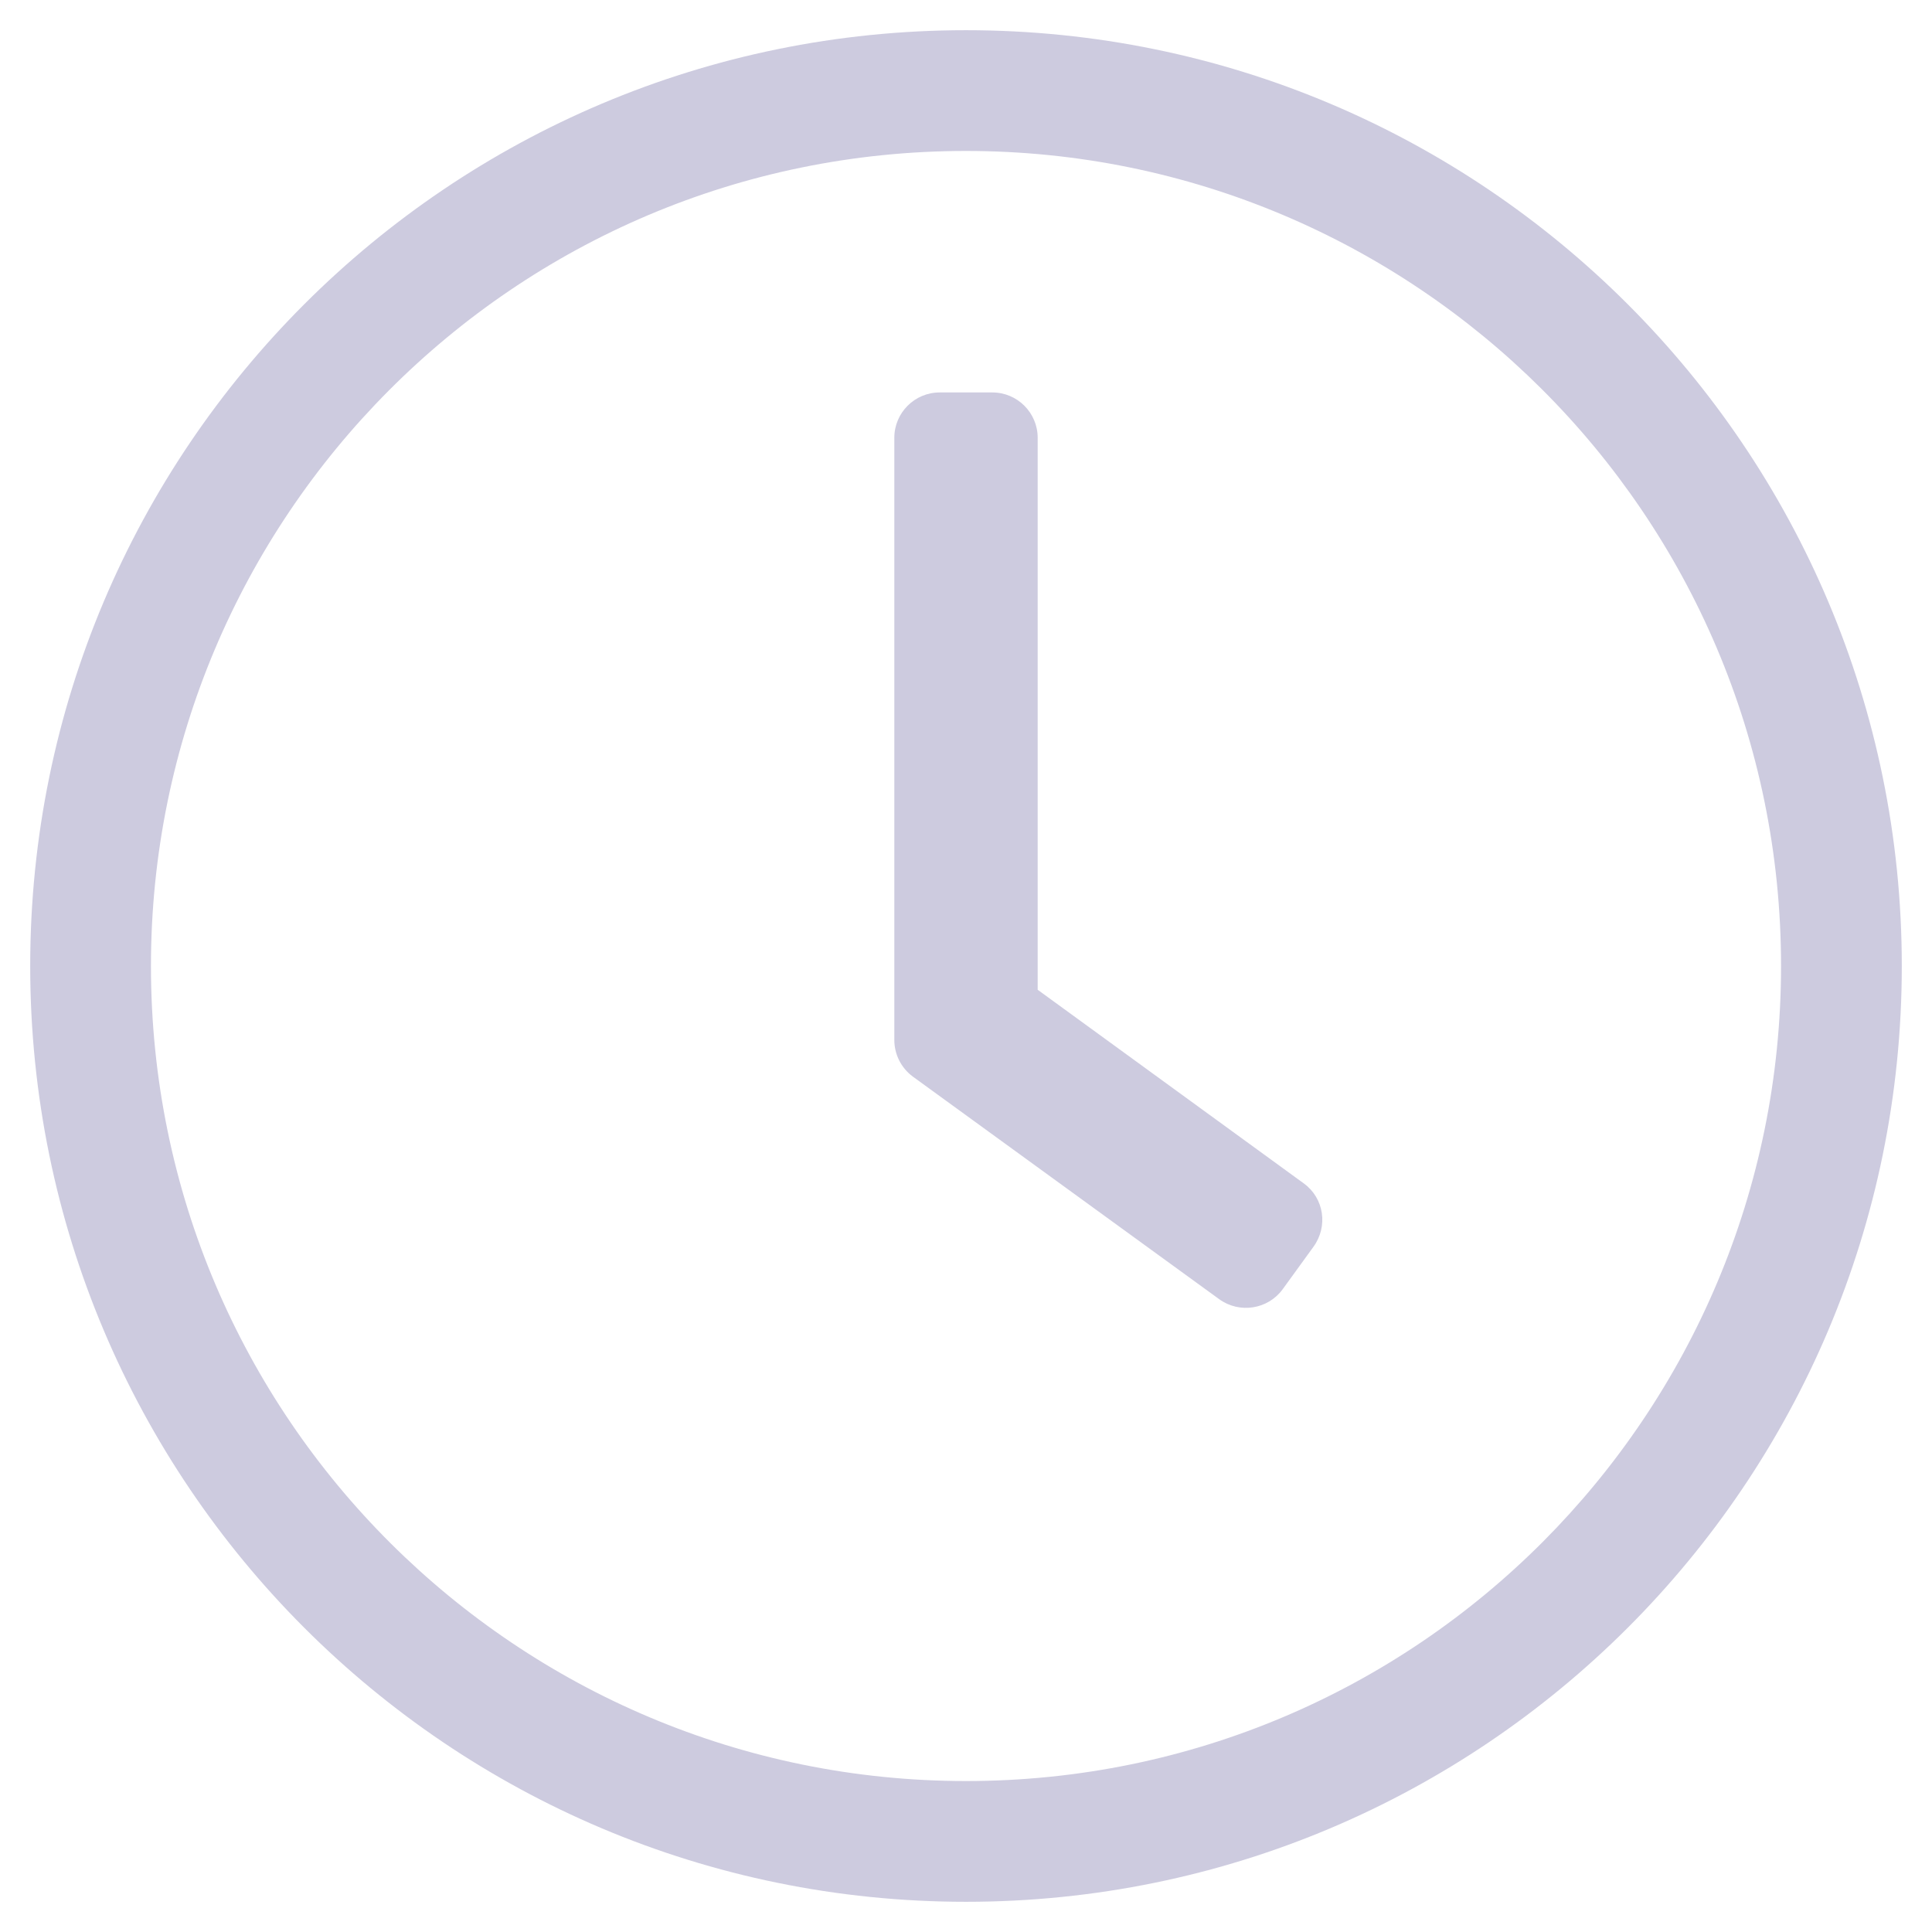 <svg width="30" height="30" viewBox="0 0 30 30" fill="none" xmlns="http://www.w3.org/2000/svg">
<path d="M15 0.469C6.973 0.469 0.469 6.973 0.469 15C0.469 23.027 6.973 29.531 15 29.531C23.027 29.531 29.531 23.027 29.531 15C29.531 6.973 23.027 0.469 15 0.469ZM27.656 15C27.656 21.955 22.025 27.656 15 27.656C8.045 27.656 2.344 22.025 2.344 15C2.344 8.045 7.975 2.344 15 2.344C21.955 2.344 27.656 7.975 27.656 15ZM18.932 20.174L14.174 16.717C13.992 16.582 13.887 16.371 13.887 16.148V6.797C13.887 6.41 14.203 6.094 14.59 6.094H15.41C15.797 6.094 16.113 6.41 16.113 6.797V15.369L20.244 18.375C20.561 18.604 20.625 19.043 20.396 19.359L19.916 20.021C19.688 20.332 19.248 20.402 18.932 20.174Z" fill="#CDCBDF"/>
</svg>
